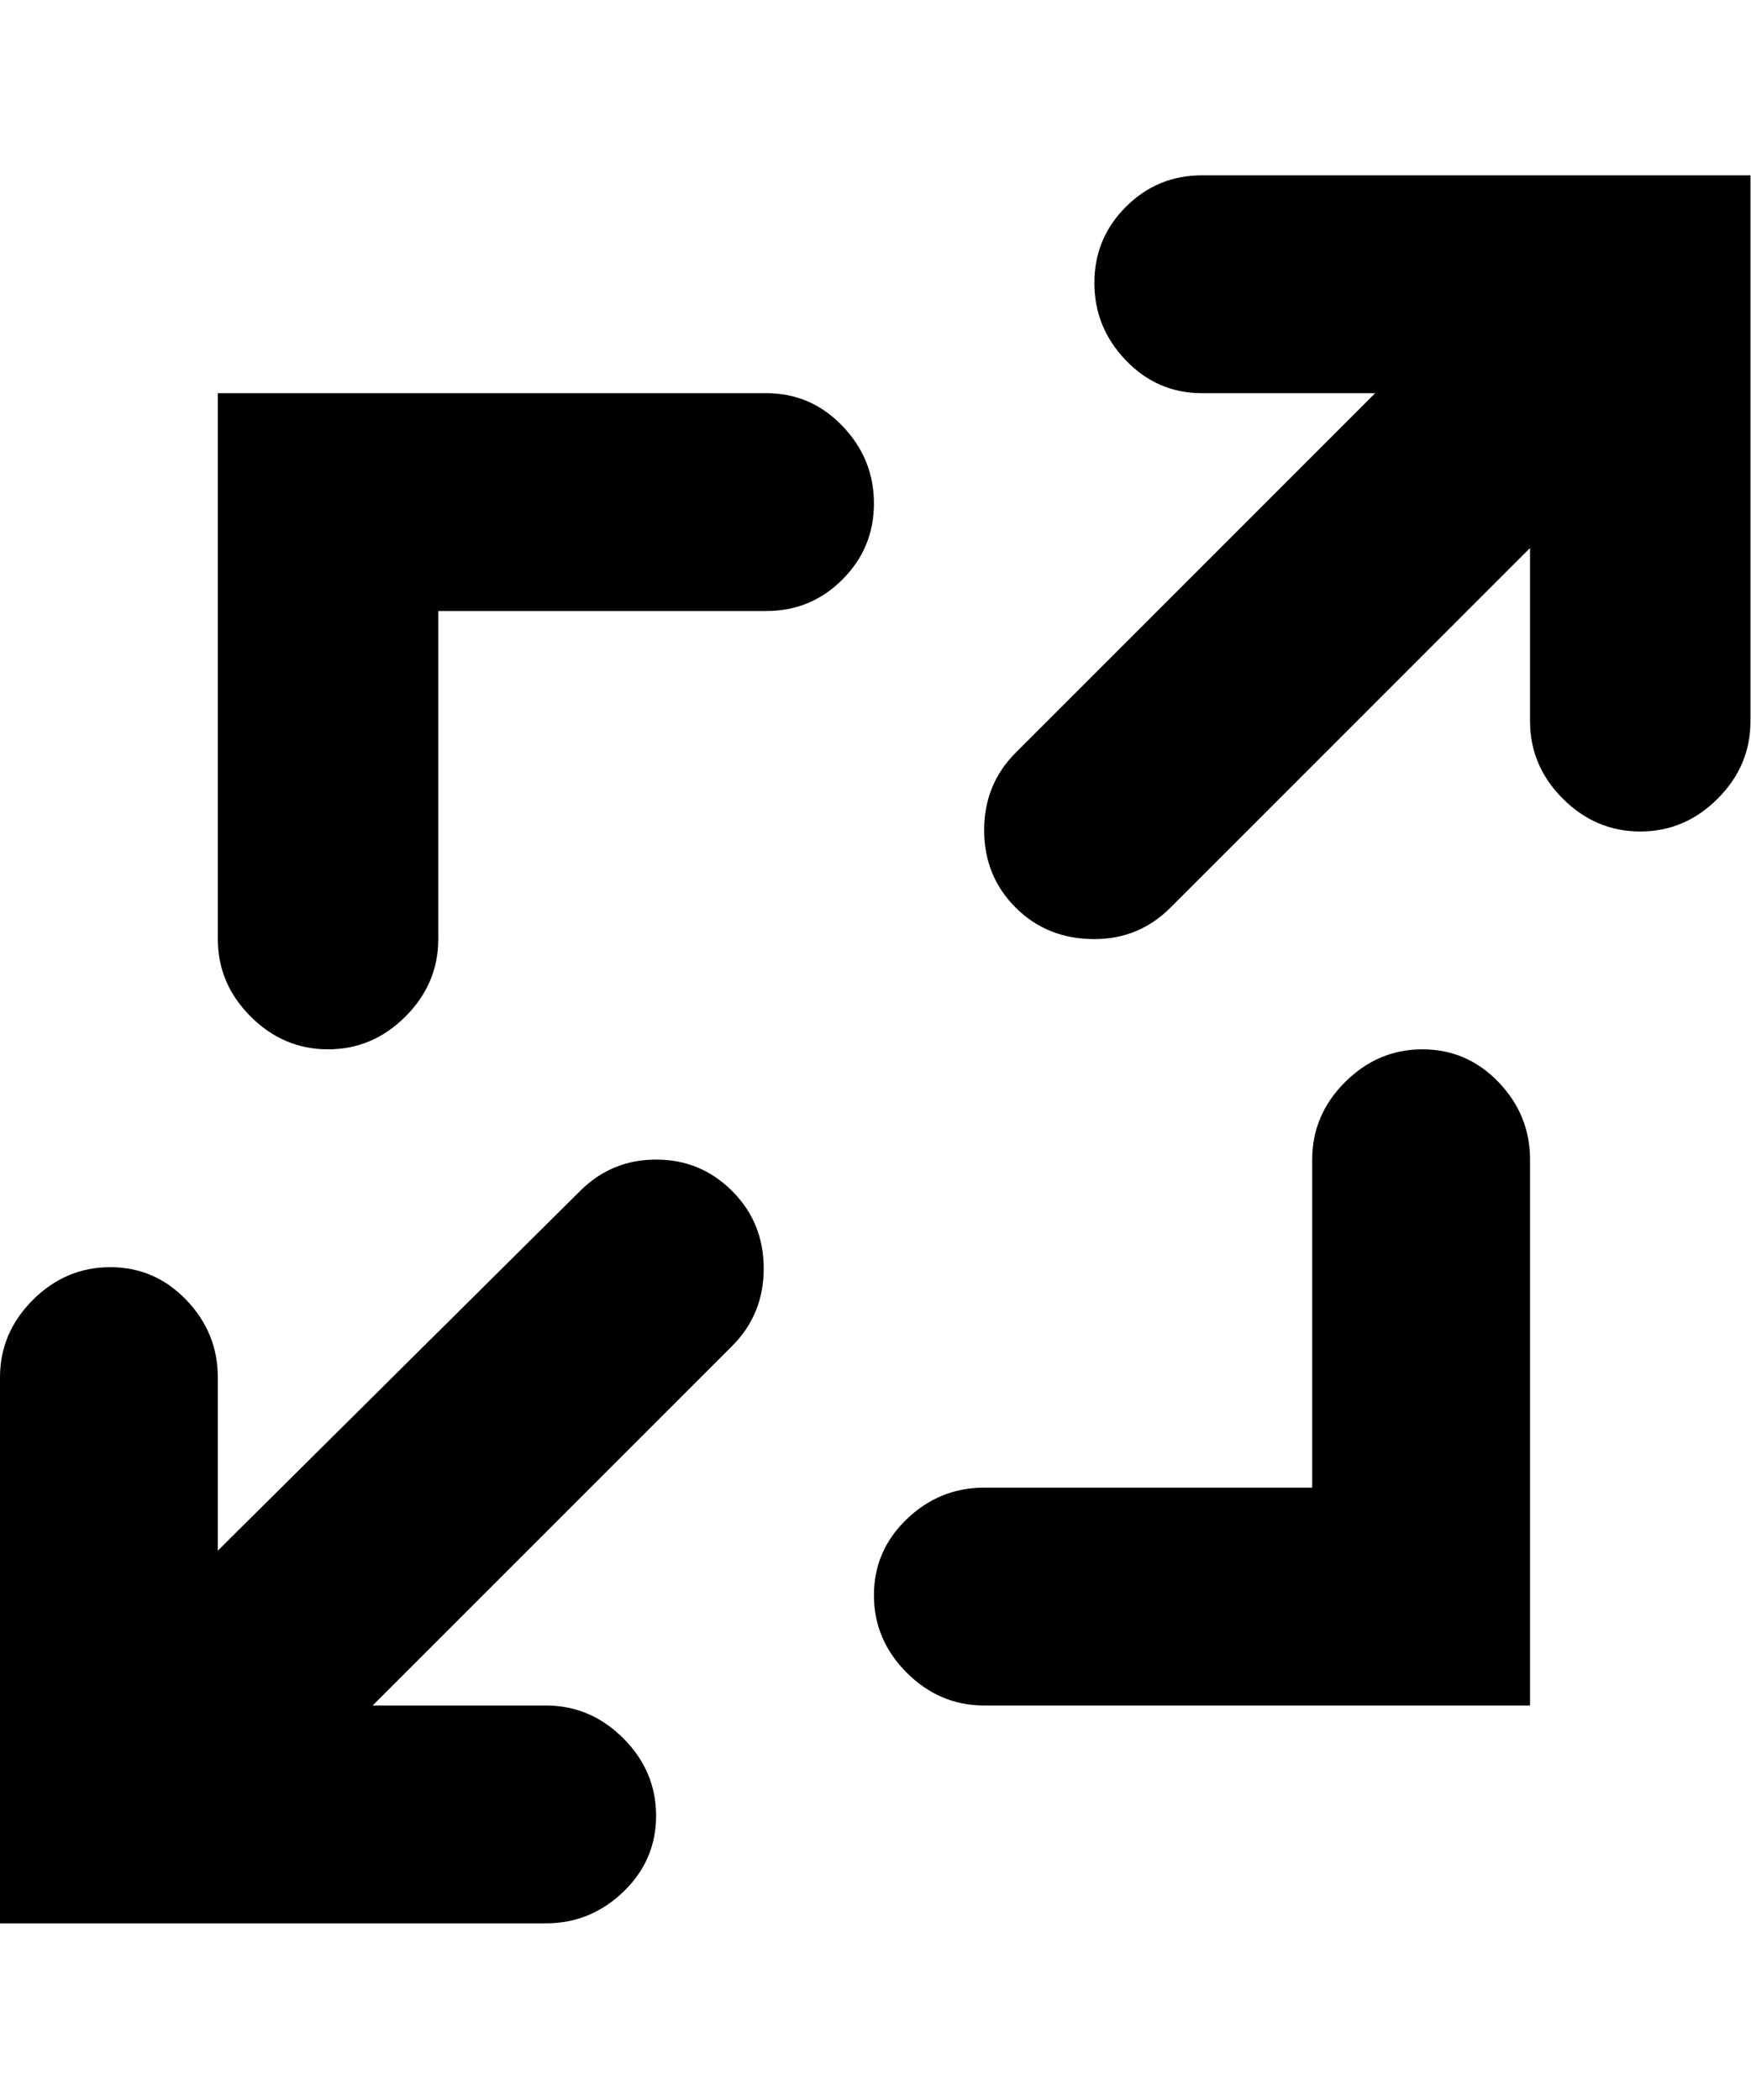 <svg height="1000" width="834" xmlns="http://www.w3.org/2000/svg"><path d="M572.5 83.5l261.25 0l0 260q0 21.25 -15.625 36.875t-36.875 15.625 -36.875 -15.625 -15.625 -36.875l0 -82.5l-171.25 171.25q-15 15 -36.25 15 -22.5 0 -37.5 -15t-15 -36.875 15 -36.875l171.25 -171.25l-82.5 0q-21.25 0 -36.25 -15.625t-15 -36.875 15 -36.25 36.25 -15zm-296.25 483.75q15 -15 36.25 -15t36.25 15 15 36.875 -15 36.875l-171.25 171.25l82.5 0q21.25 0 36.875 15.625t15.625 36.875 -15.625 36.25 -36.875 15l-260 0l0 -260q0 -21.25 15.625 -36.875t36.875 -15.625 36.25 15.625 15 36.875l0 82.5zm-120 -67.5q-21.25 0 -36.875 -15.625t-15.625 -36.875l0 -260l261.25 0q21.25 0 36.25 15.625t15 36.875 -15 36.25 -36.25 15l-156.25 0l0 156.25q0 21.25 -15.625 36.875t-36.875 15.625zm521.25 0q21.25 0 36.25 15.625t15 36.875l0 260l-260 0q-21.25 0 -36.875 -15.625t-15.625 -36.875 15.625 -36.25 36.875 -15l156.25 0l0 -156.25q0 -21.25 15.625 -36.875t36.875 -15.625z"/></svg>